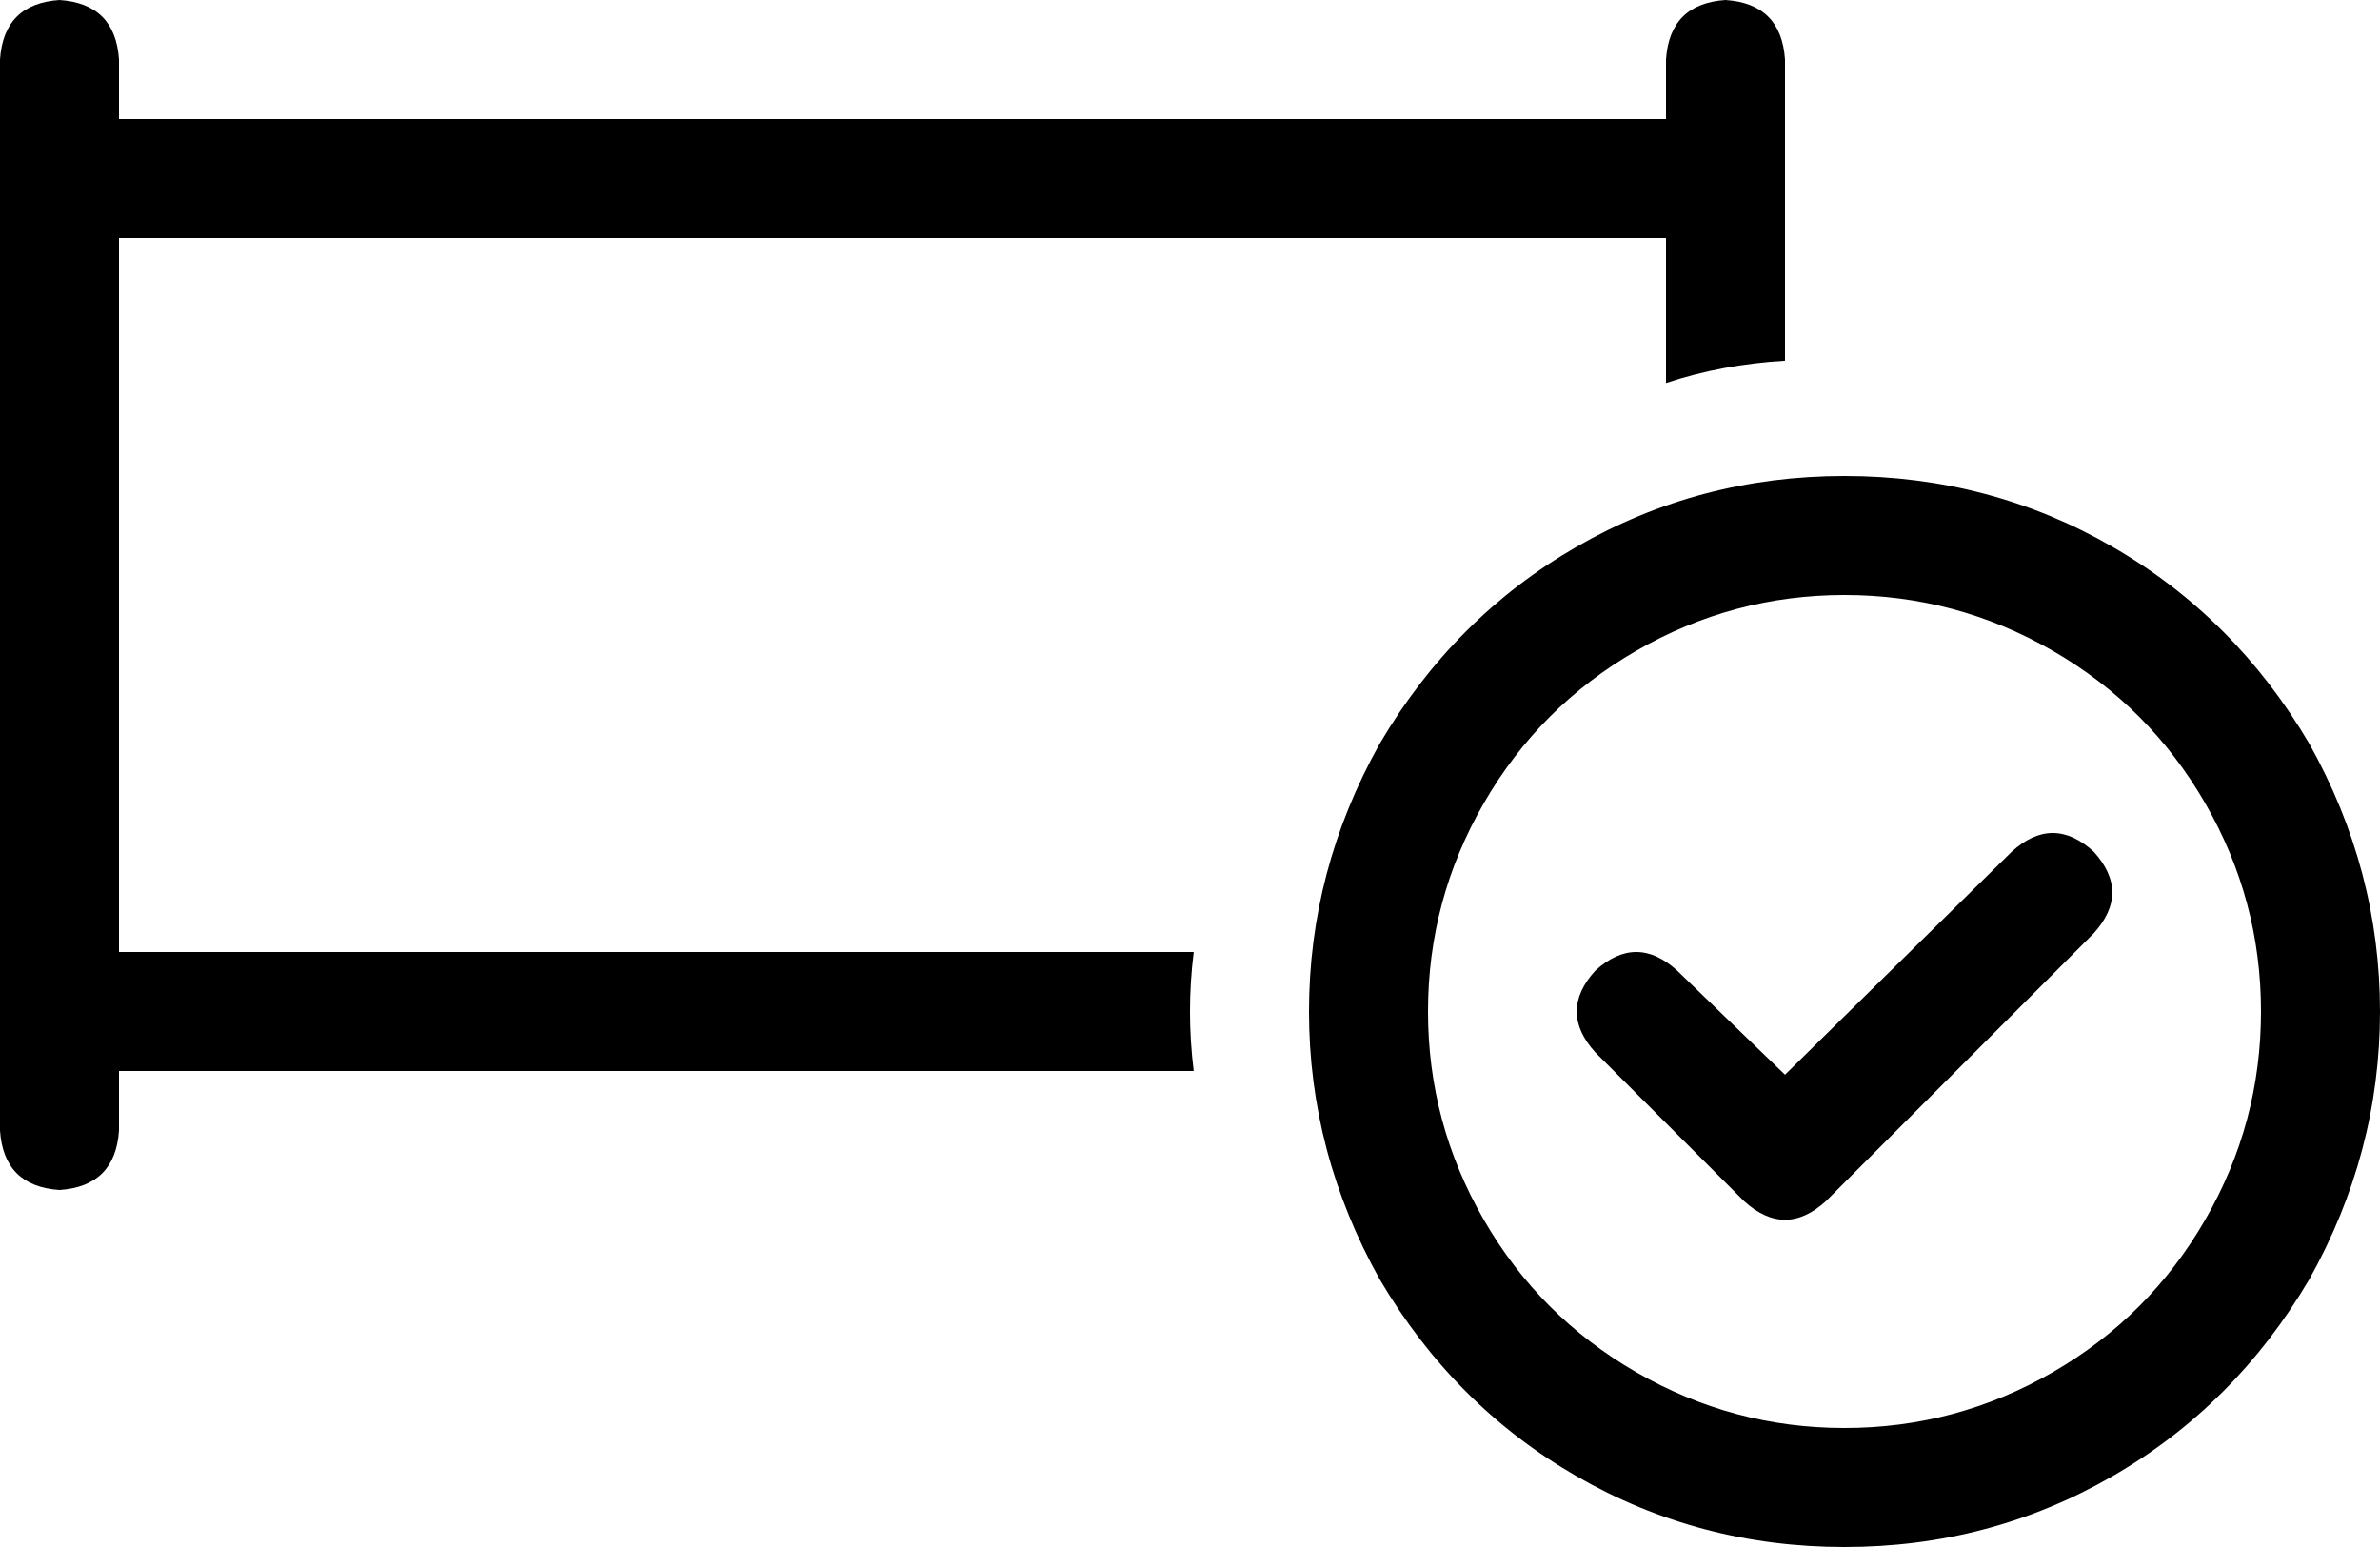 <svg xmlns="http://www.w3.org/2000/svg" viewBox="0 0 640 416">
  <path d="M 16 0 Q 31 1 32 16 L 32 32 L 32 32 L 256 32 L 448 32 L 448 16 L 448 16 Q 449 1 464 0 Q 479 1 480 16 L 480 48 L 480 48 L 480 97 L 480 97 Q 463 98 448 103 L 448 64 L 448 64 L 256 64 L 32 64 L 32 256 L 32 256 L 321 256 L 321 256 Q 320 264 320 272 Q 320 280 321 288 L 32 288 L 32 288 L 32 304 L 32 304 Q 31 319 16 320 Q 1 319 0 304 L 0 272 L 0 272 L 0 48 L 0 48 L 0 16 L 0 16 Q 1 1 16 0 L 16 0 Z M 496 384 Q 526 384 552 369 L 552 369 L 552 369 Q 578 354 593 328 Q 608 302 608 272 Q 608 242 593 216 Q 578 190 552 175 Q 526 160 496 160 Q 466 160 440 175 Q 414 190 399 216 Q 384 242 384 272 Q 384 302 399 328 Q 414 354 440 369 Q 466 384 496 384 L 496 384 Z M 496 128 Q 535 128 568 147 L 568 147 L 568 147 Q 601 166 621 200 Q 640 234 640 272 Q 640 310 621 344 Q 601 378 568 397 Q 535 416 496 416 Q 457 416 424 397 Q 391 378 371 344 Q 352 310 352 272 Q 352 234 371 200 Q 391 166 424 147 Q 457 128 496 128 L 496 128 Z M 563 229 Q 573 240 563 251 L 491 323 L 491 323 Q 480 333 469 323 L 429 283 L 429 283 Q 419 272 429 261 Q 440 251 451 261 L 480 289 L 480 289 L 541 229 L 541 229 Q 552 219 563 229 L 563 229 Z" />
</svg>